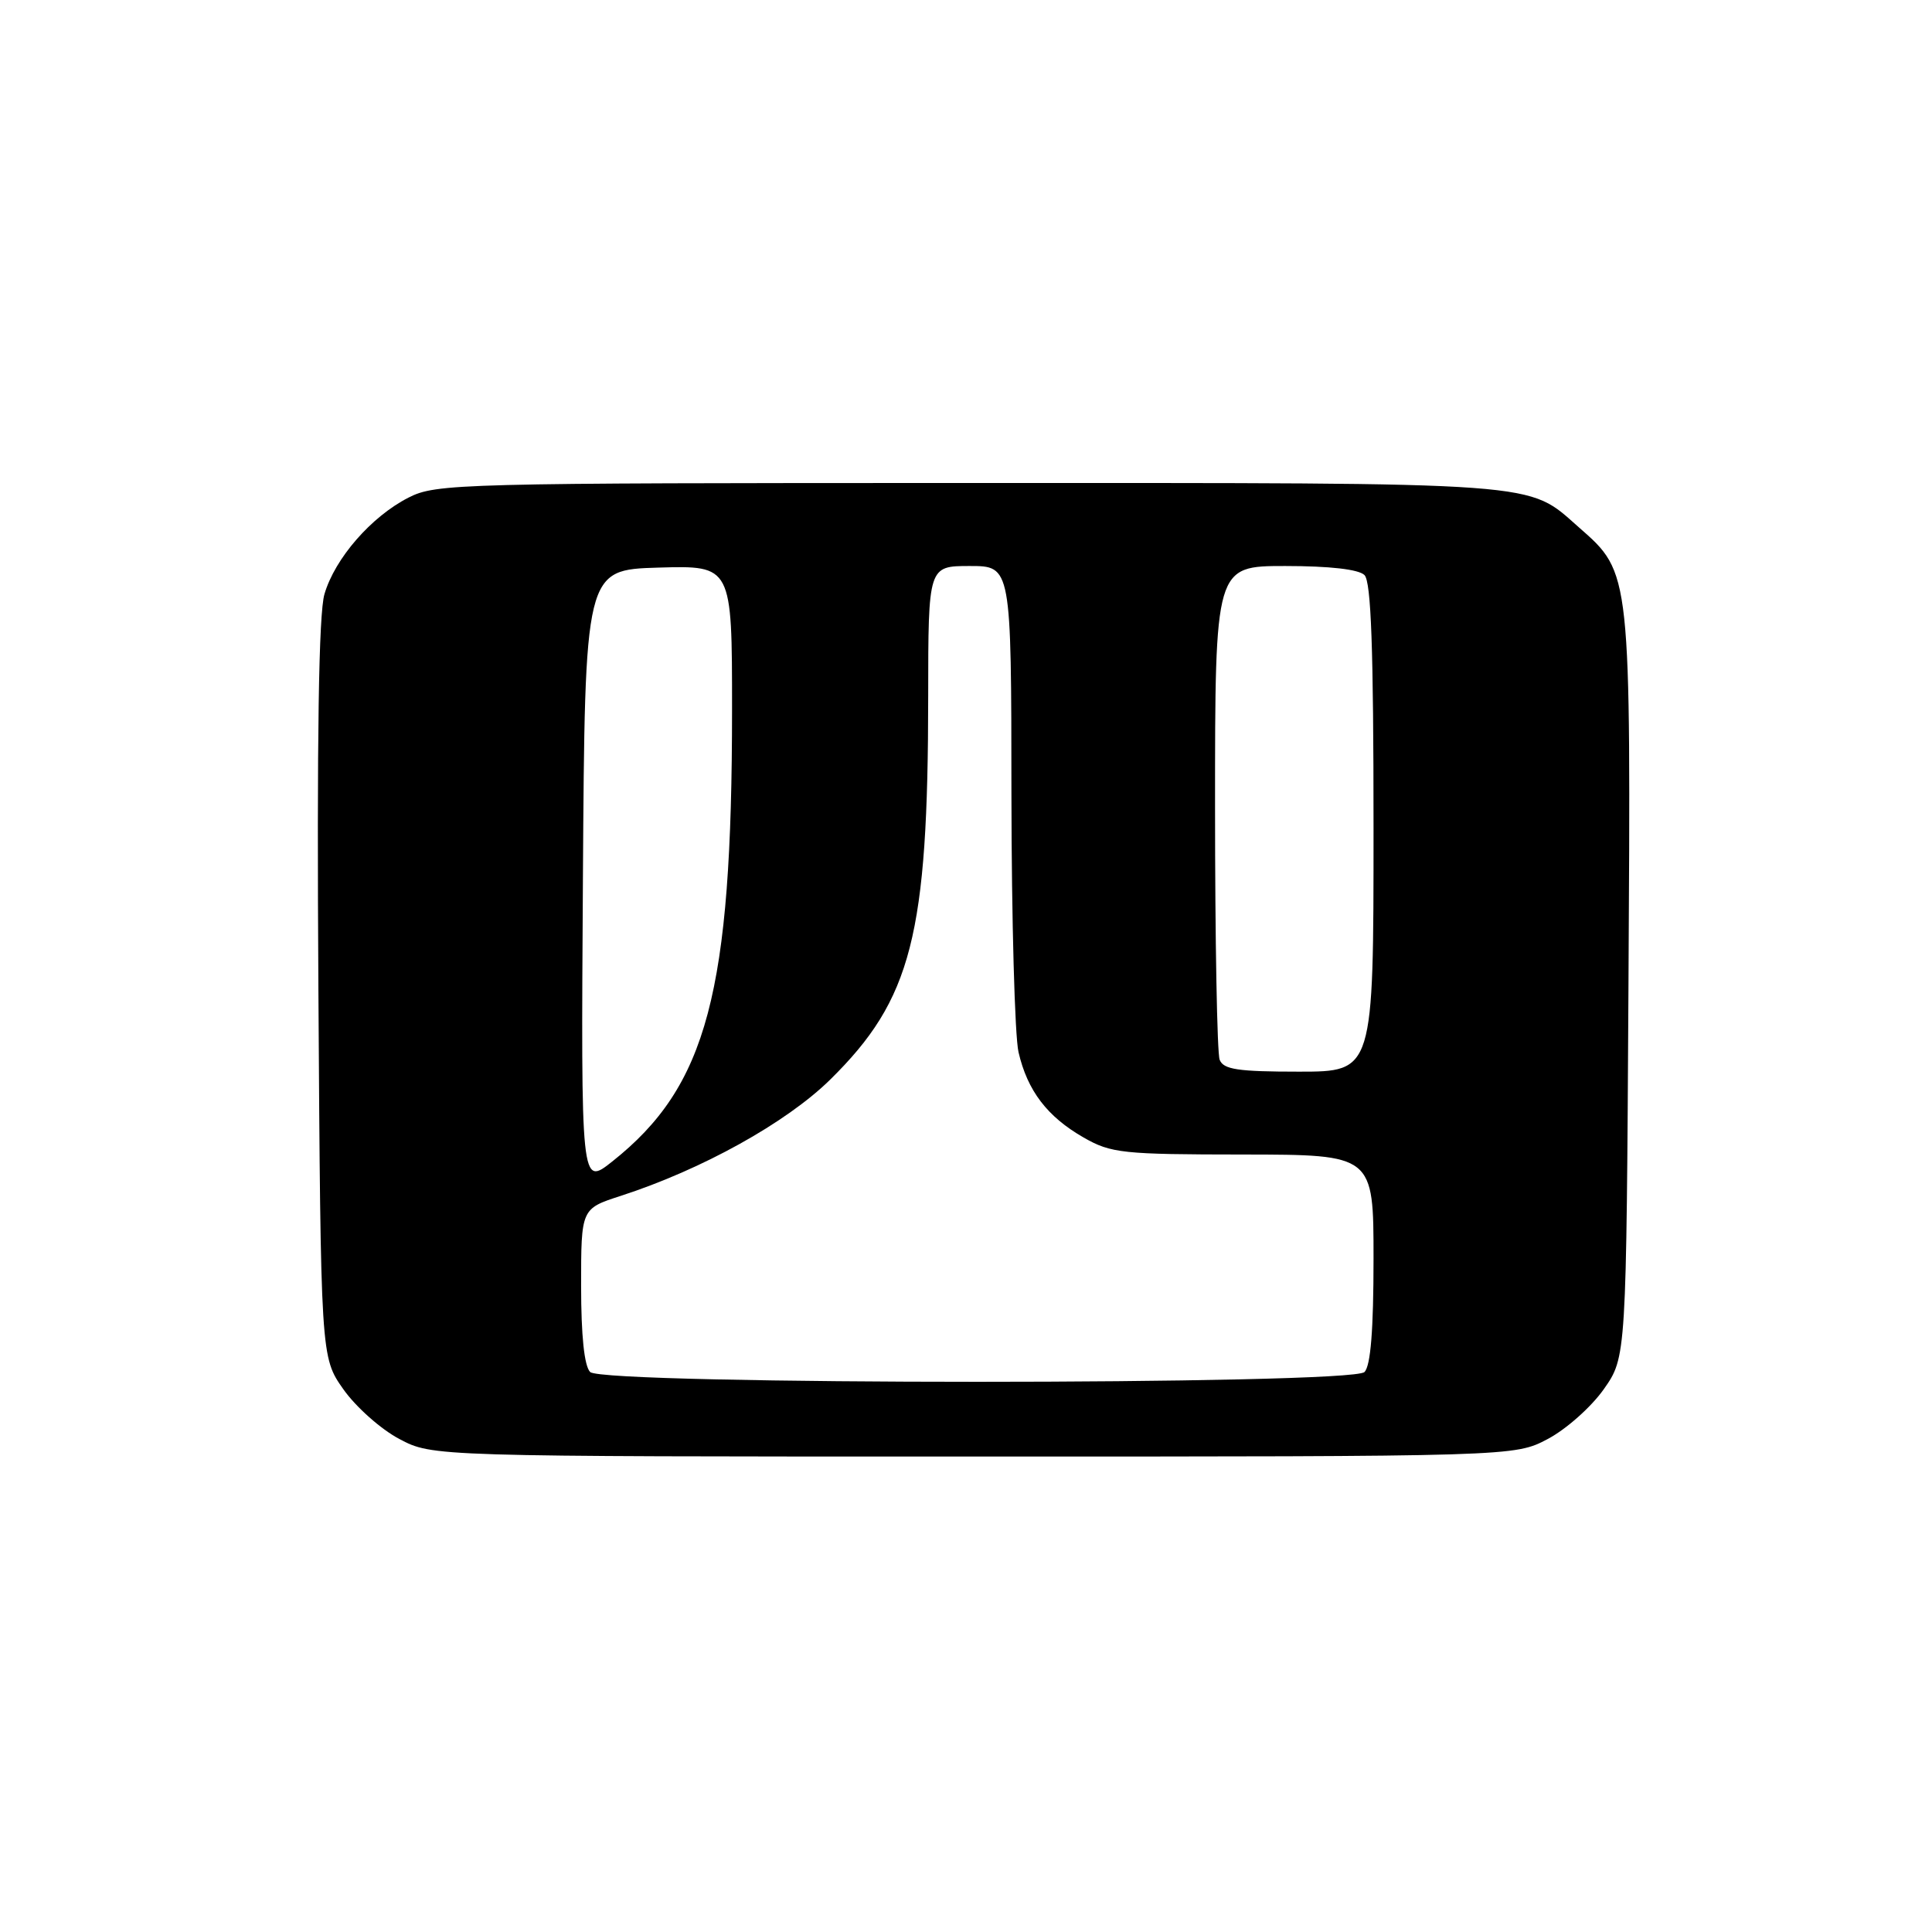<?xml version="1.0" encoding="UTF-8" standalone="no"?>
<!DOCTYPE svg PUBLIC "-//W3C//DTD SVG 1.1//EN" "http://www.w3.org/Graphics/SVG/1.1/DTD/svg11.dtd" >
<svg xmlns="http://www.w3.org/2000/svg" xmlns:xlink="http://www.w3.org/1999/xlink" version="1.1" viewBox="0 0 256 256">
 <g >
 <path fill="currentColor"
d=" M 205.09 190.67 C 207.52 189.39 210.85 186.43 212.50 184.09 C 215.50 179.83 215.50 179.83 215.78 130.66 C 216.10 75.70 216.13 75.95 209.26 69.92 C 202.24 63.76 205.56 64.00 128.49 64.00 C 60.61 64.00 57.78 64.07 54.12 65.94 C 49.19 68.46 44.38 73.98 42.99 78.73 C 42.23 81.32 41.98 97.73 42.19 131.17 C 42.50 179.83 42.50 179.83 45.50 184.09 C 47.15 186.43 50.48 189.39 52.91 190.67 C 57.31 193.00 57.31 193.00 129.00 193.00 C 200.69 193.00 200.69 193.00 205.09 190.67 Z  M 78.20 181.80 C 77.42 181.02 77.00 177.00 77.00 170.38 C 77.00 160.16 77.00 160.16 82.25 158.46 C 93.02 154.97 104.18 148.77 109.99 143.07 C 120.81 132.42 122.98 123.95 122.99 92.25 C 123.00 75.00 123.00 75.00 128.50 75.00 C 134.00 75.00 134.00 75.00 134.02 105.25 C 134.04 121.89 134.46 137.27 134.96 139.42 C 136.14 144.53 138.77 147.97 143.59 150.73 C 147.22 152.81 148.75 152.97 164.75 152.98 C 182.00 153.00 182.00 153.00 182.00 166.80 C 182.00 176.20 181.62 180.98 180.80 181.80 C 179.07 183.53 79.93 183.53 78.20 181.80 Z  M 77.24 116.34 C 77.50 75.50 77.50 75.50 87.25 75.21 C 97.00 74.93 97.00 74.93 97.00 94.00 C 97.00 131.53 93.71 143.93 81.12 153.91 C 76.98 157.19 76.98 157.19 77.24 116.34 Z  M 161.61 140.42 C 161.27 139.55 161.00 124.47 161.00 106.92 C 161.00 75.00 161.00 75.00 170.30 75.00 C 176.20 75.00 180.04 75.44 180.80 76.20 C 181.68 77.08 182.00 85.91 182.00 109.70 C 182.00 142.00 182.00 142.00 172.11 142.00 C 164.01 142.00 162.10 141.71 161.61 140.42 Z "/>
</g>
</svg>